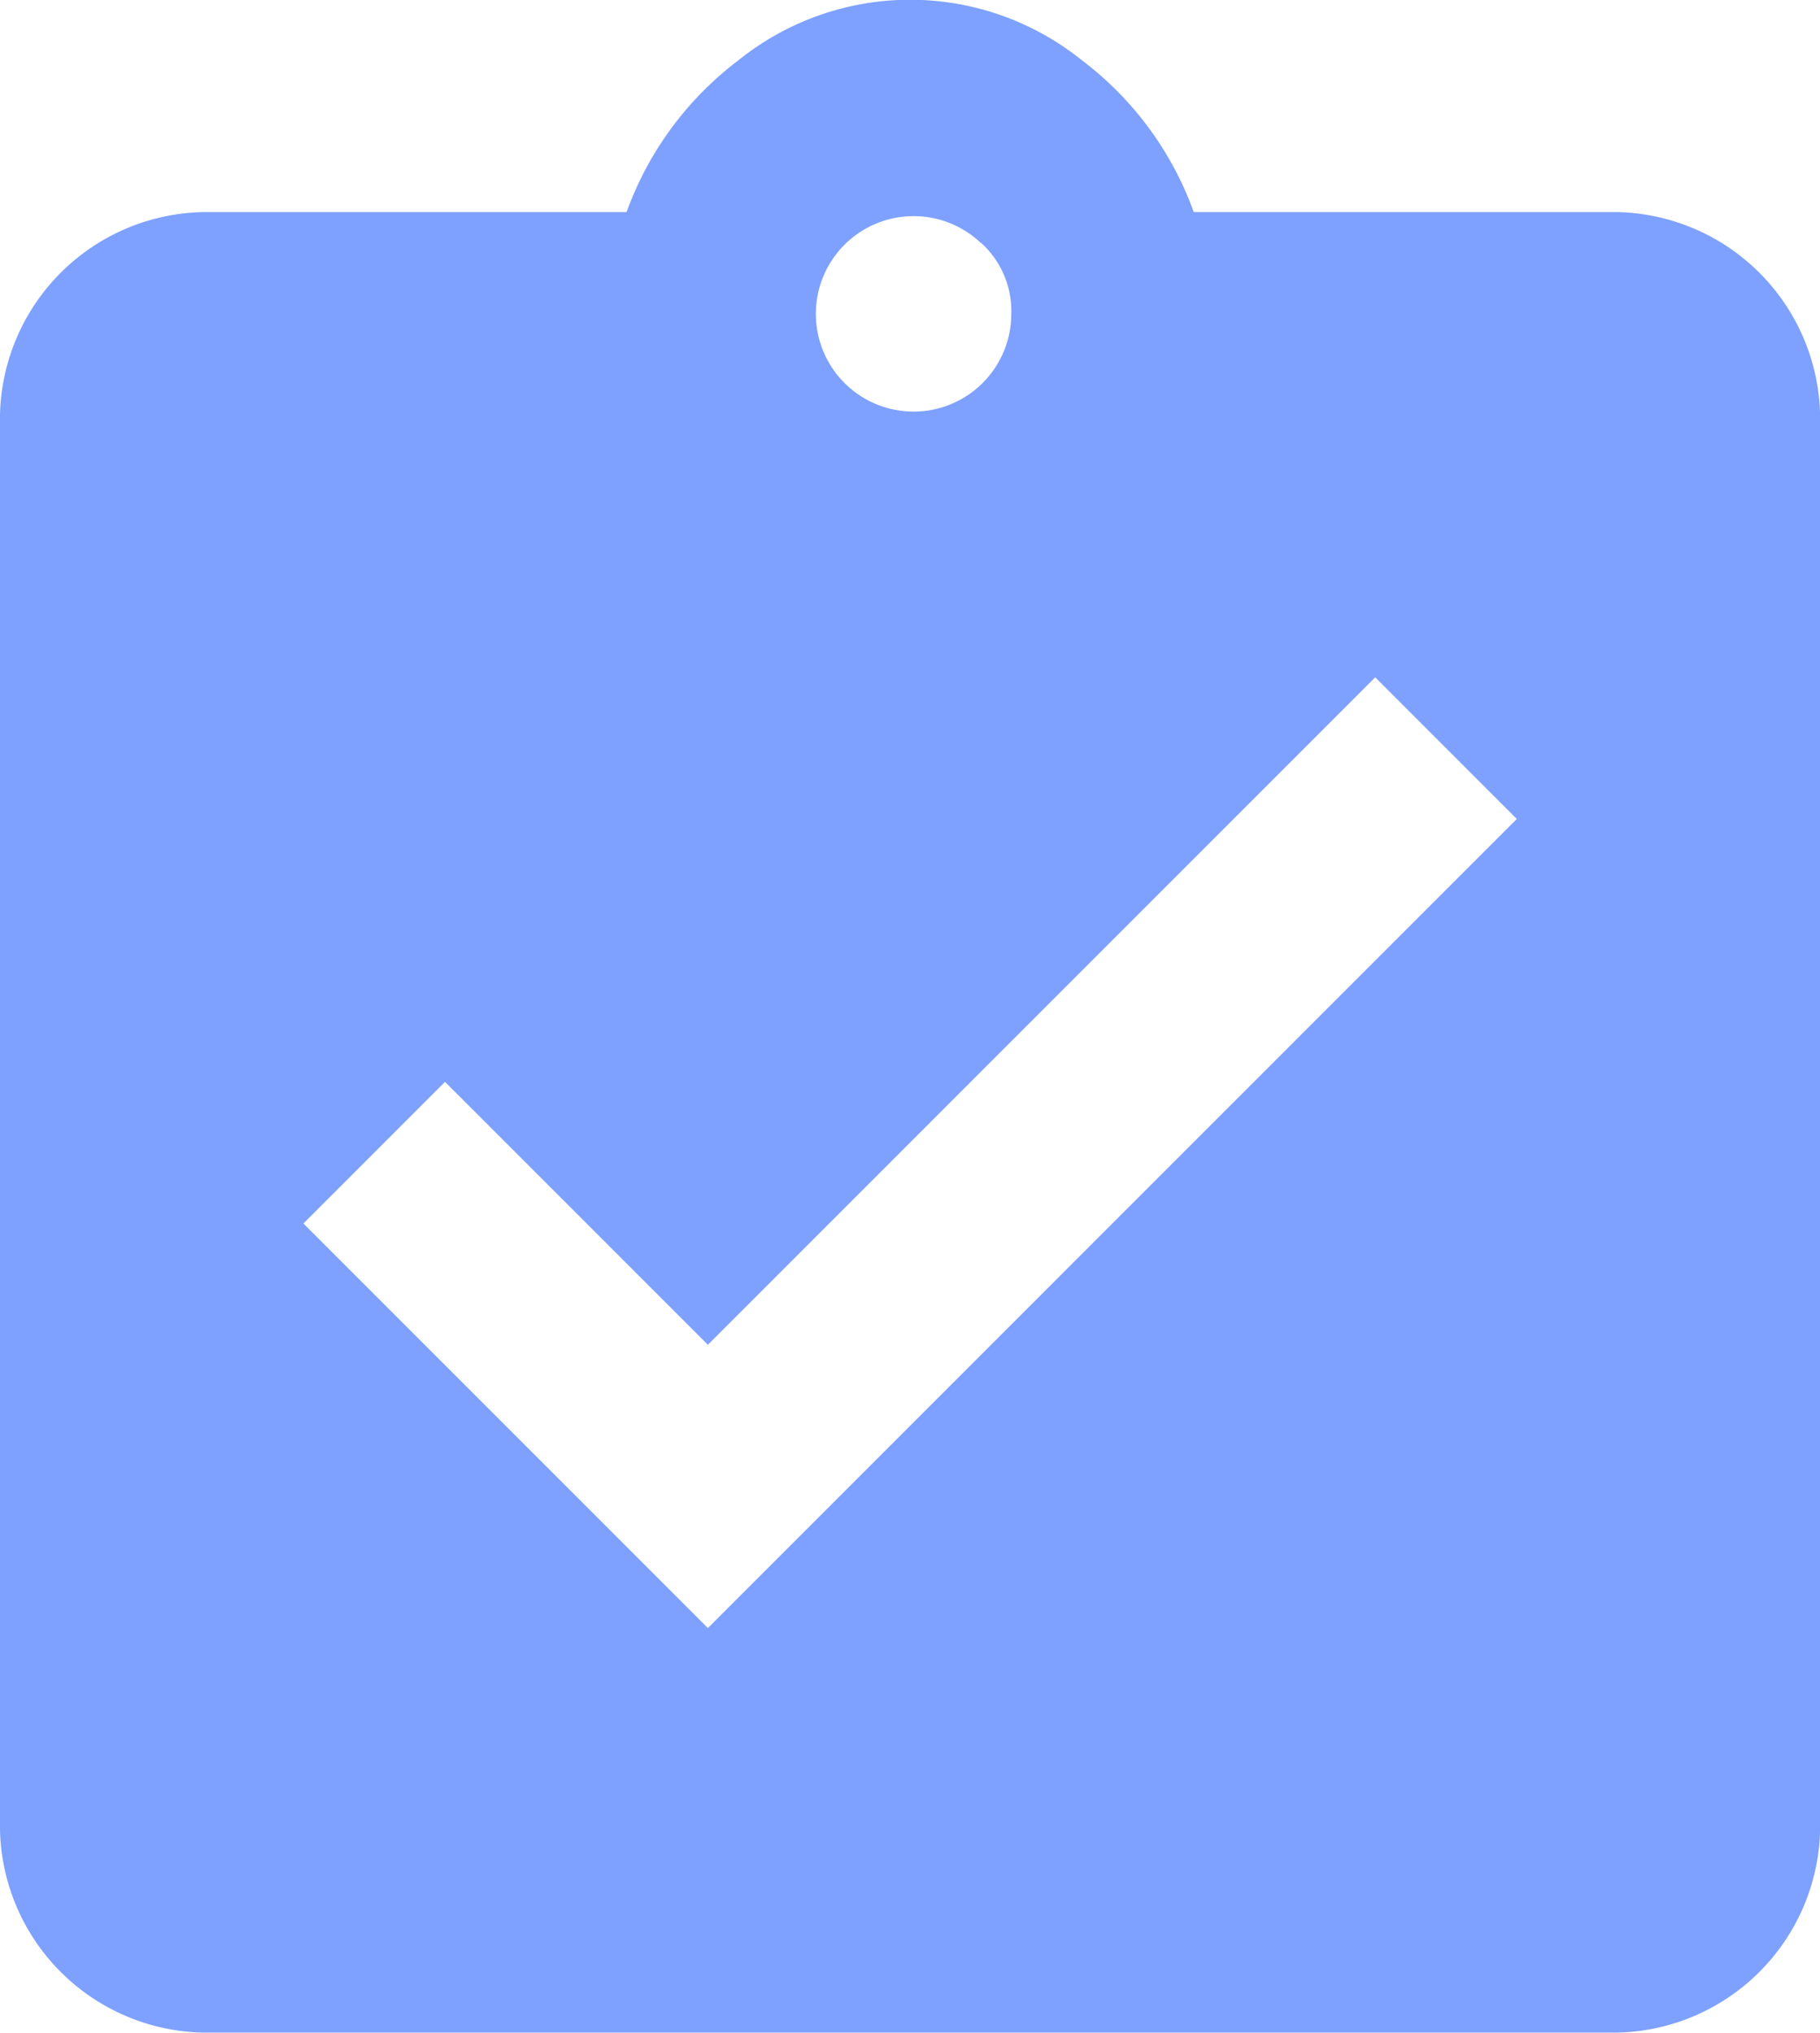 <svg xmlns="http://www.w3.org/2000/svg" xmlns:xlink="http://www.w3.org/1999/xlink" width="16.298" height="18.2" viewBox="0 0 16.298 18.2"><defs><clipPath id="a"><rect width="16.298" height="18.2" fill="none"/></clipPath></defs><g clip-path="url(#a)"><g transform="translate(-1268.1 -336.745)"><path d="M830.588,1011a1.857,1.857,0,0,1,1.811,1.811v12.677a1.857,1.857,0,0,1-1.811,1.811H817.911a1.857,1.857,0,0,1-1.811-1.811v-12.677a1.857,1.857,0,0,1,1.811-1.811h3.8a2.961,2.961,0,0,1,1-1.358,2.453,2.453,0,0,1,3.079,0,2.96,2.96,0,0,1,1,1.358h3.8Zm-8.149,12.677,7.244-7.244-1.268-1.268-5.976,5.976-2.354-2.354-1.268,1.268Zm2.445-12.4a.875.875,0,1,0,.272.634A.822.822,0,0,0,824.883,1011.273Z" transform="translate(452 -672.356)" fill="#7ea1ff"/></g></g></svg>